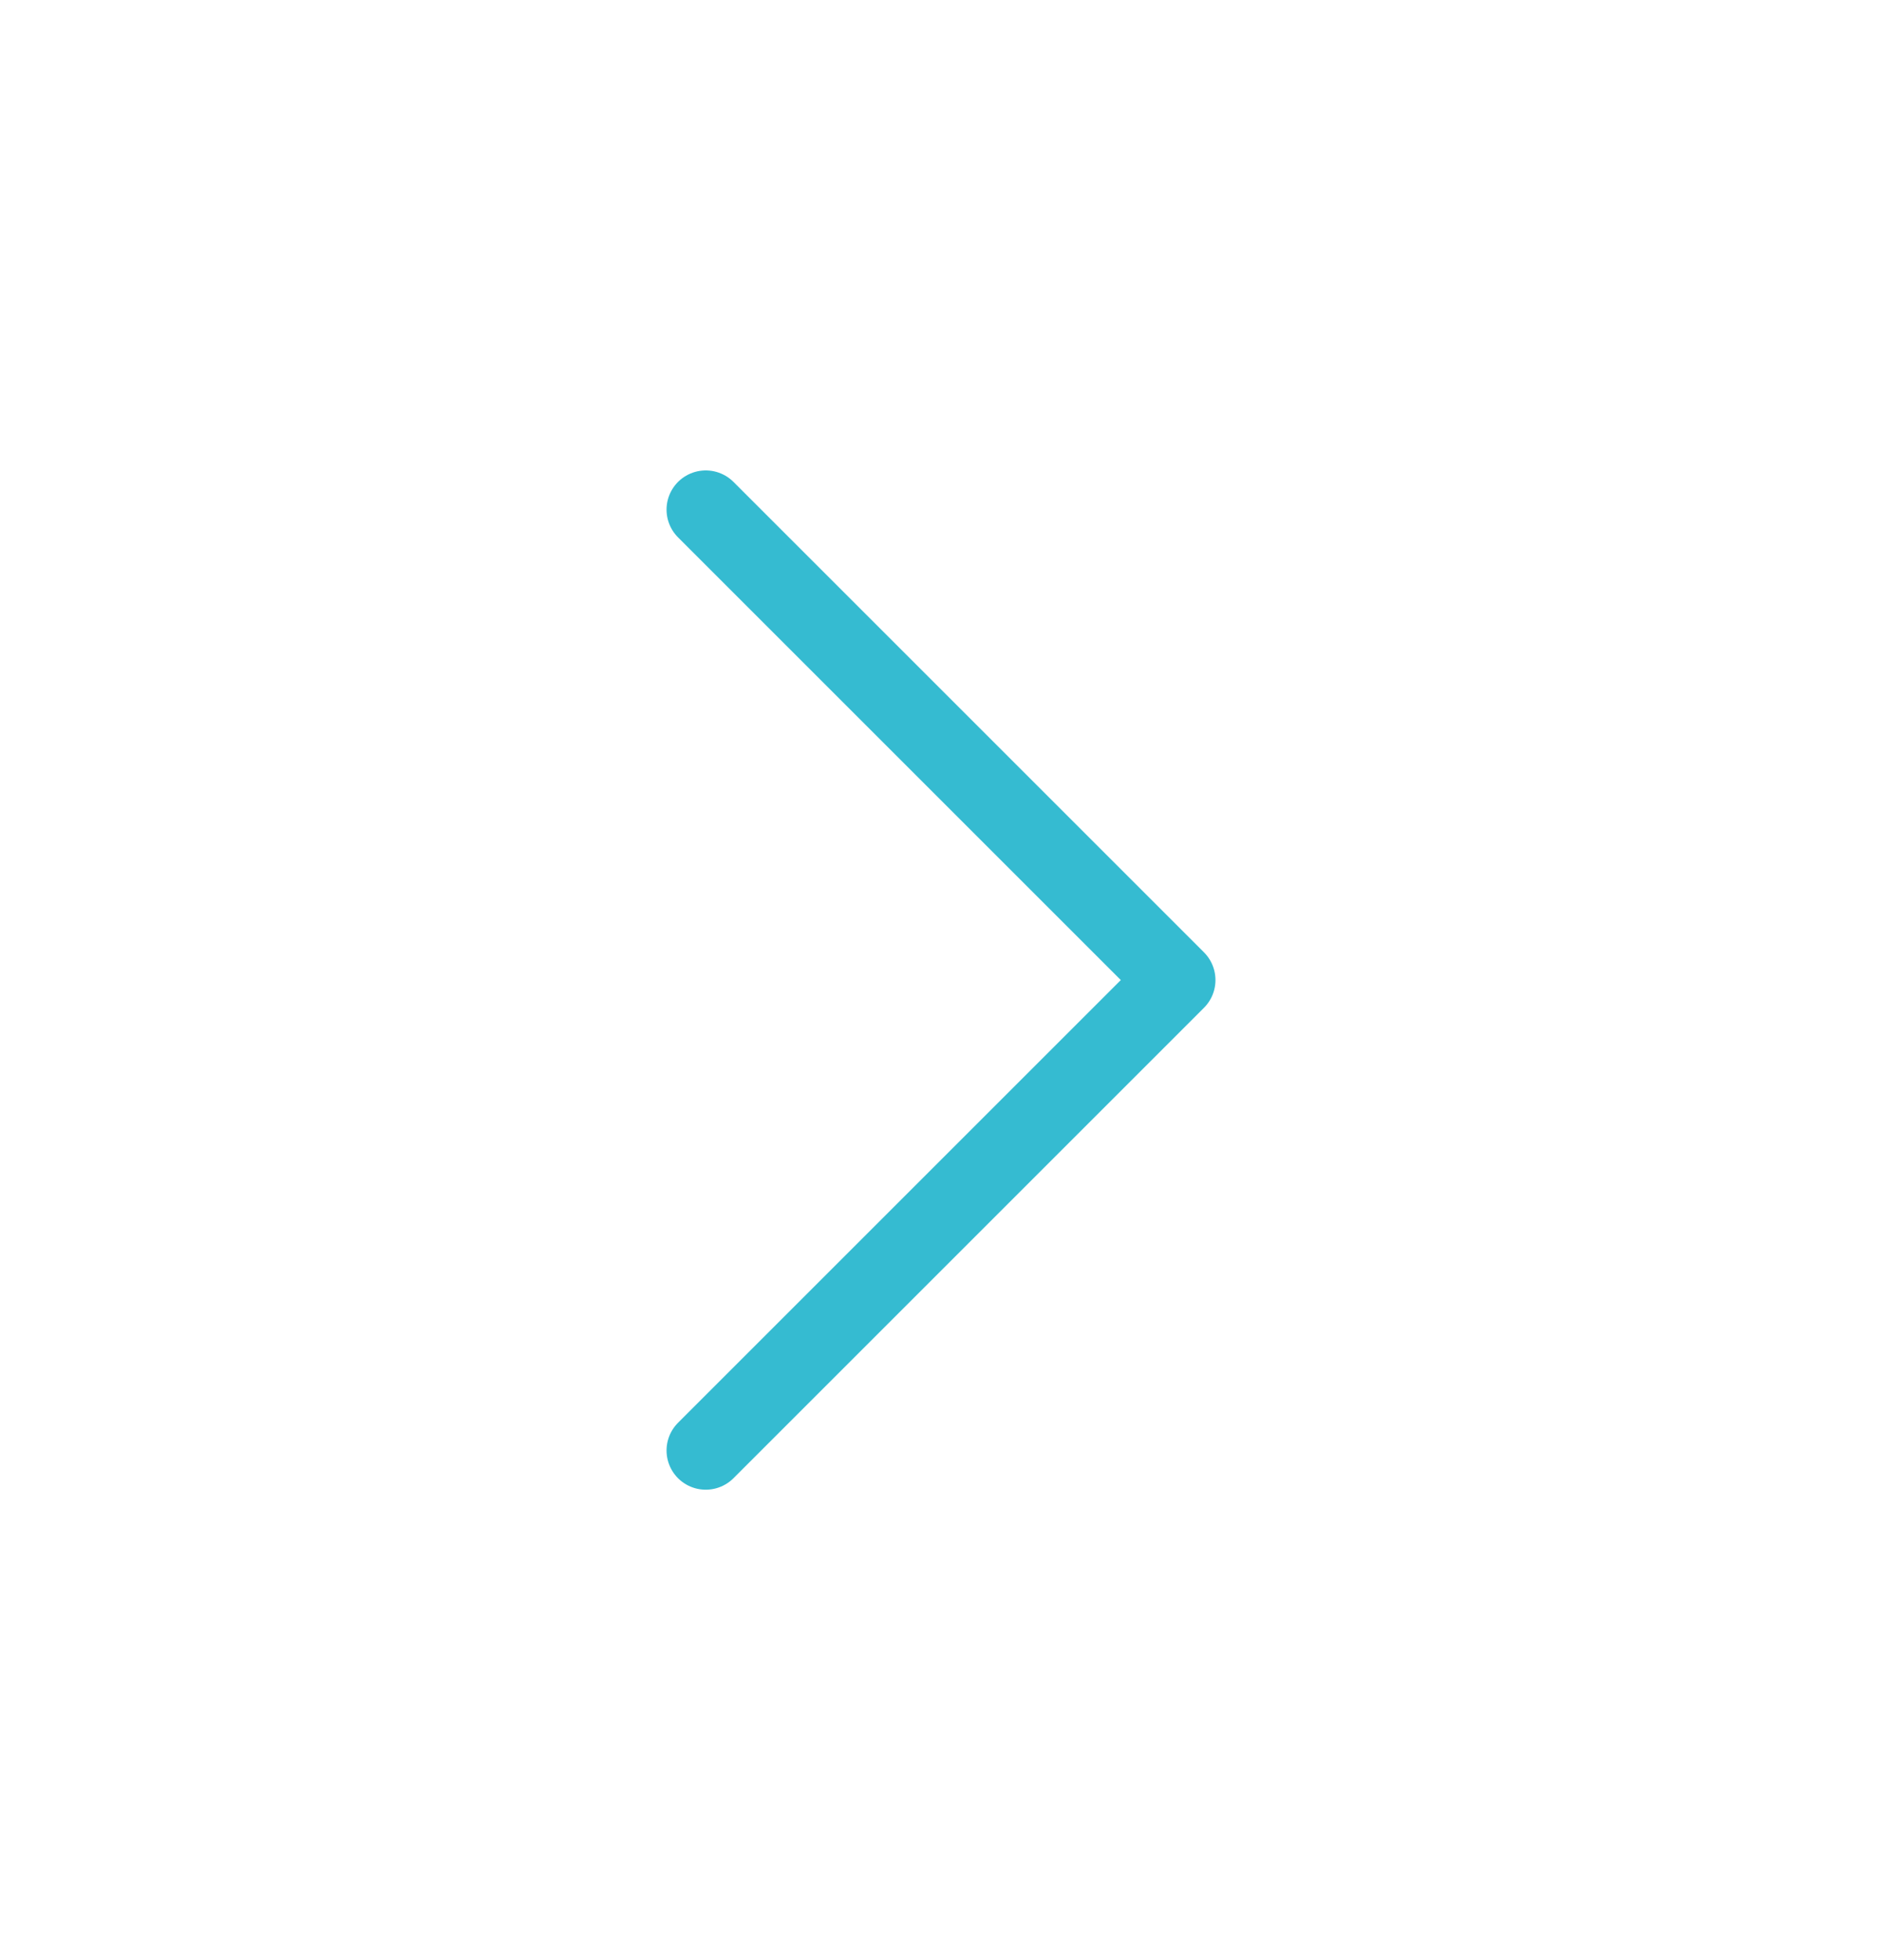 <svg width="24" height="25" viewBox="0 0 24 25" fill="none" xmlns="http://www.w3.org/2000/svg">
<g clip-path="url(#clip0_1_532)">
<path d="M9 6.5L15 12.5L9 18.5" stroke="#35BBD1" stroke-linecap="round" stroke-linejoin="round"/>
</g>
<defs>
<clipPath id="clip0_1_532">
<rect width="24" height="24" fill="white" transform="matrix(-1 0 0 1 24 0.5)"/>
</clipPath>
</defs>
</svg>
